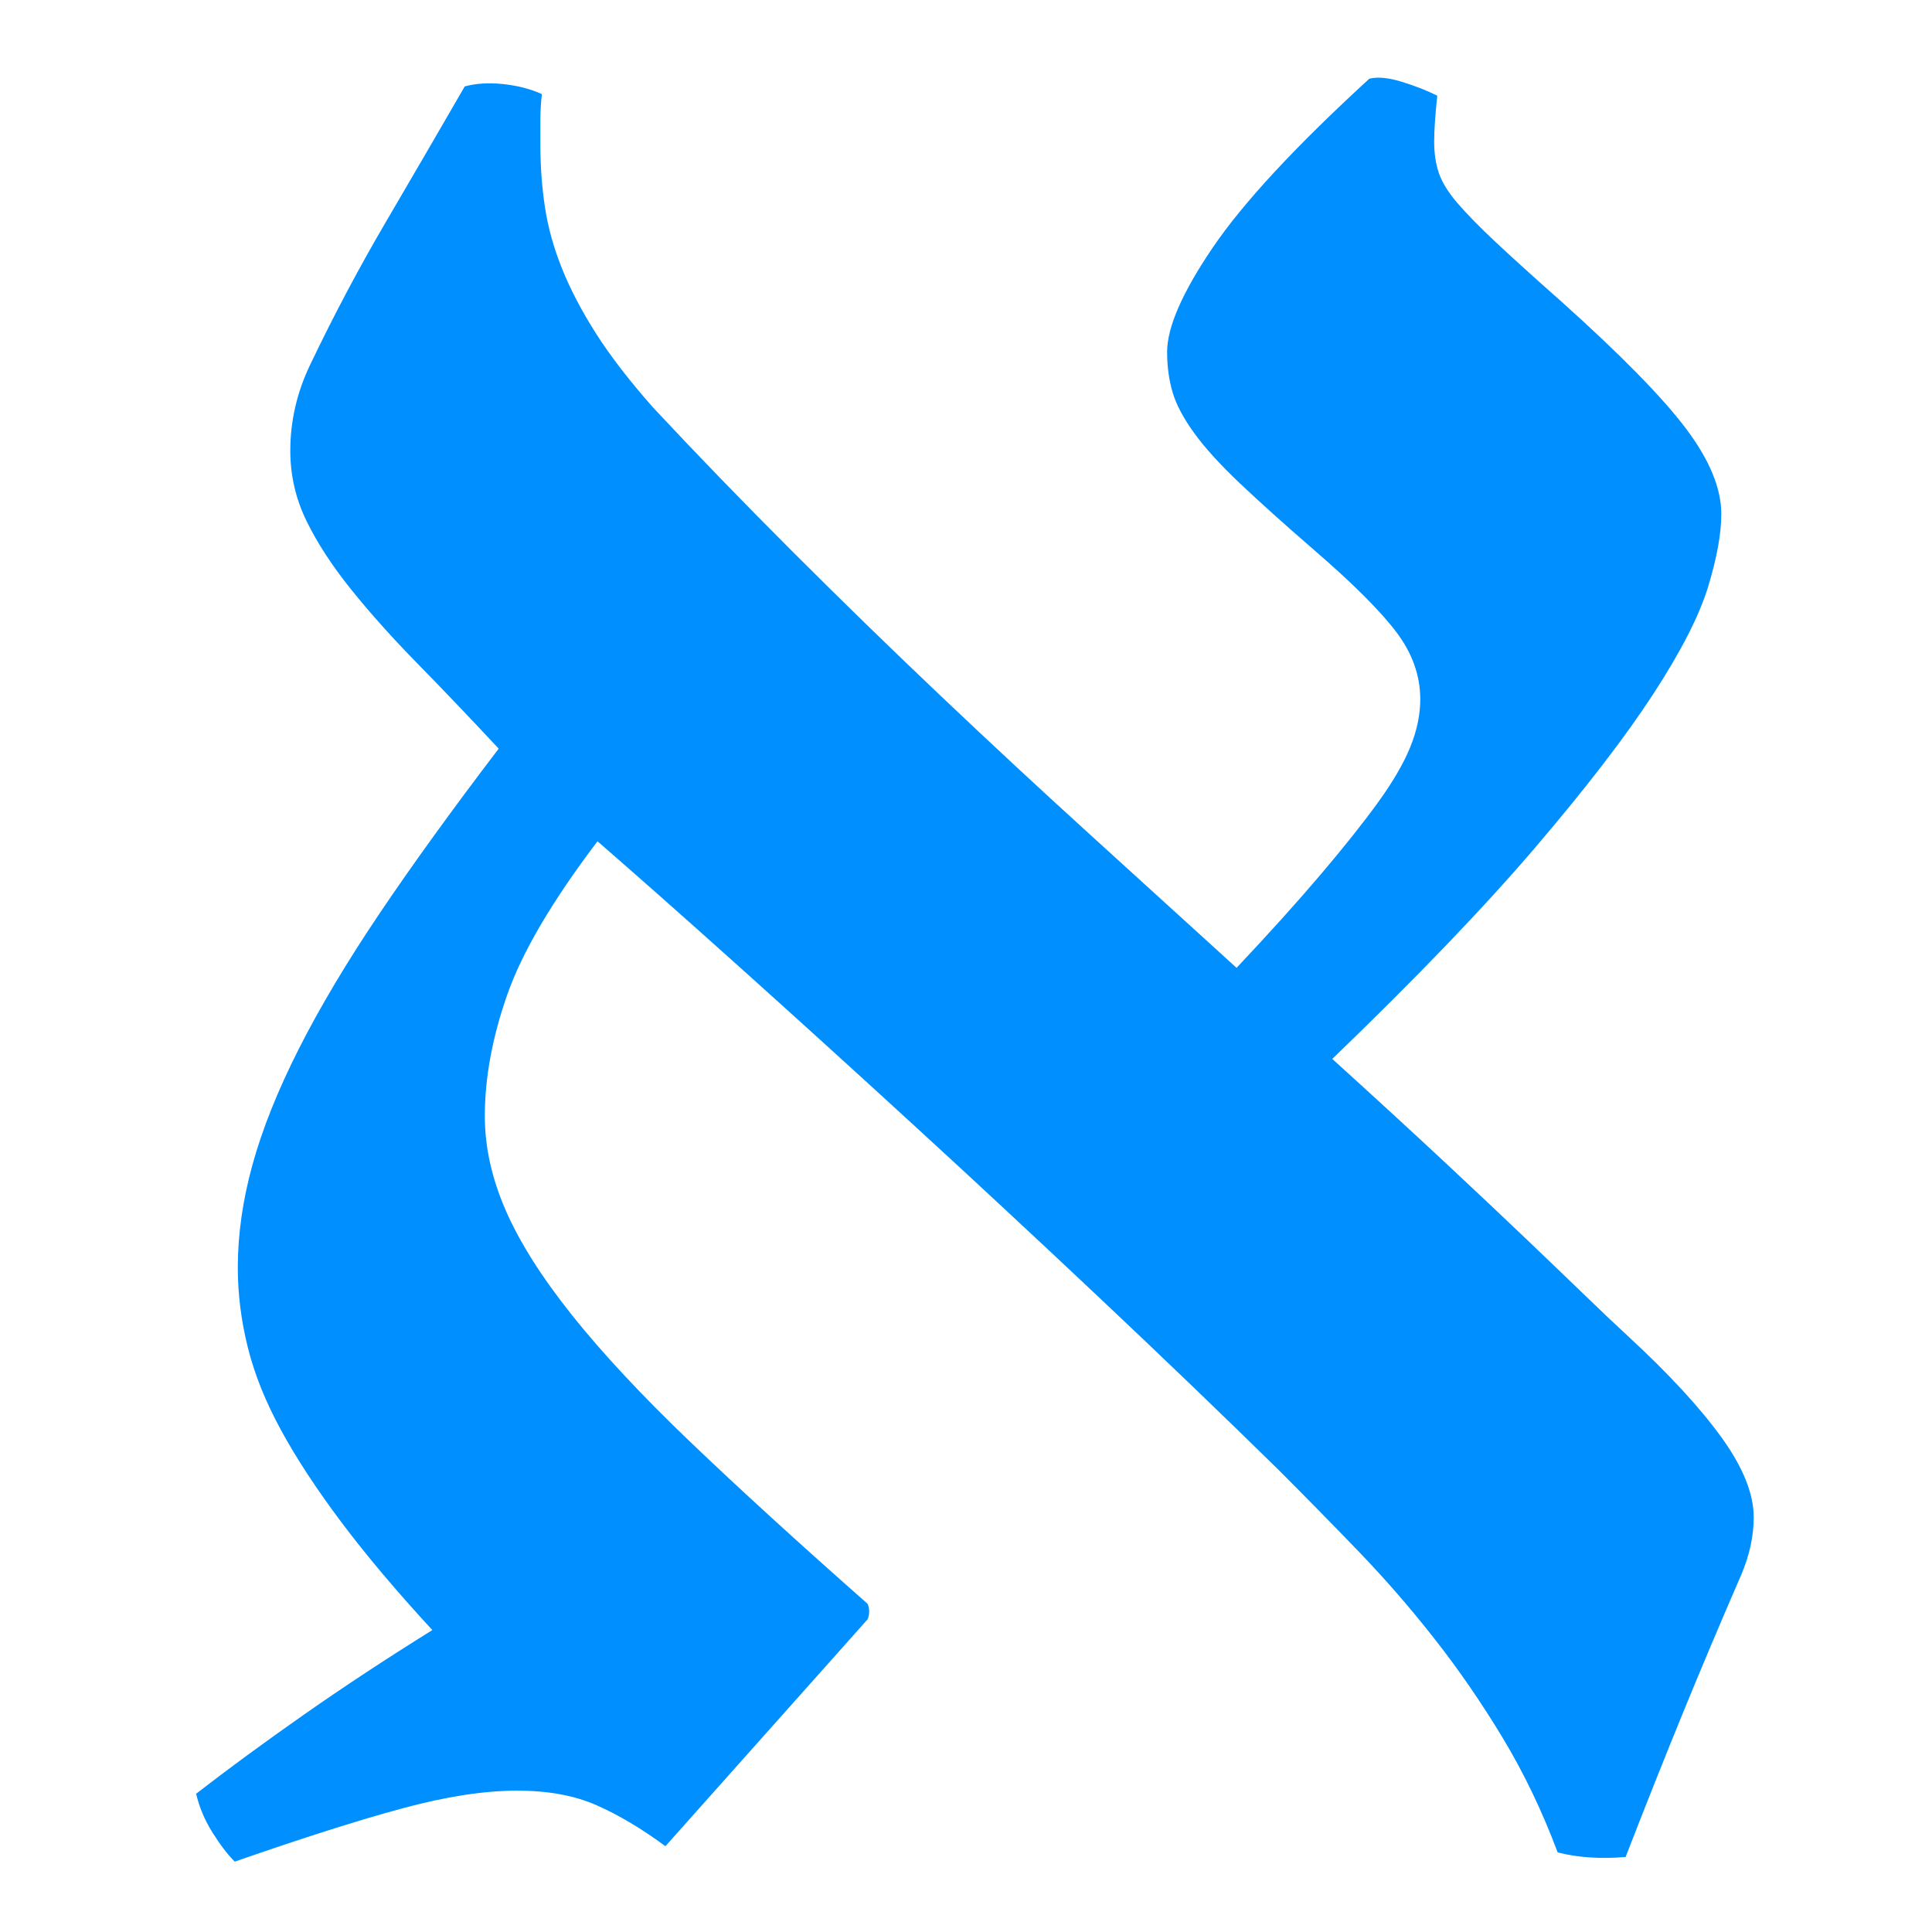 <?xml version="1.0" encoding="UTF-8"?>
<svg width="100px" height="100px" viewBox="0 0 100 100" version="1.1" xmlns="http://www.w3.org/2000/svg" xmlns:xlink="http://www.w3.org/1999/xlink">
    <!-- Generator: sketchtool 63.1 (101010) - https://sketch.com -->
    <title>hebrew/hebrew_Note</title>
    <desc>Created with sketchtool.</desc>
    <g id="Icons" stroke="none" stroke-width="1" fill="none" fill-rule="evenodd">
        <g id="hebrew/hebrew_Note" fill="#008FFF" fill-rule="nonzero">
            <path d="M12.15,96.358 C15.665,95.133 18.555,94.214 20.819,93.602 C23.083,92.989 25.067,92.683 26.771,92.683 C28.369,92.683 29.741,92.936 30.886,93.442 C32.032,93.948 33.217,94.654 34.442,95.559 L34.442,95.559 L44.909,83.814 C45.015,83.548 45.015,83.281 44.909,83.015 C41.287,79.819 38.224,77.022 35.72,74.625 C33.217,72.228 31.179,70.044 29.608,68.074 C28.037,66.103 26.891,64.292 26.172,62.64 C25.453,60.989 25.094,59.364 25.094,57.766 C25.094,55.795 25.48,53.705 26.252,51.494 C27.024,49.284 28.583,46.634 30.926,43.544 C32.95,45.302 35.387,47.459 38.237,50.016 C41.087,52.573 44.11,55.316 47.306,58.246 C50.502,61.175 53.738,64.185 57.014,67.275 C60.29,70.364 63.339,73.294 66.162,76.064 C67.547,77.449 68.932,78.86 70.317,80.298 C71.702,81.737 73.021,83.255 74.272,84.853 C75.524,86.451 76.696,88.155 77.788,89.966 C78.88,91.777 79.825,93.748 80.624,95.879 C81.637,96.145 82.808,96.225 84.14,96.119 C85.152,93.509 86.138,91.032 87.096,88.688 C88.055,86.344 89.067,83.947 90.133,81.497 C90.559,80.485 90.772,79.499 90.772,78.54 C90.772,77.315 90.213,75.93 89.094,74.386 C87.975,72.841 86.377,71.11 84.3,69.192 C83.607,68.553 82.848,67.834 82.023,67.035 C81.197,66.236 80.198,65.277 79.026,64.158 C77.855,63.04 76.456,61.721 74.832,60.203 C73.207,58.685 71.249,56.887 68.959,54.81 C73.327,50.602 76.829,46.953 79.466,43.864 C82.103,40.774 84.14,38.124 85.578,35.914 C87.017,33.703 87.962,31.852 88.415,30.36 C88.868,28.869 89.094,27.617 89.094,26.605 C89.094,25.273 88.481,23.795 87.256,22.171 C86.031,20.546 83.874,18.349 80.784,15.579 C79.399,14.354 78.281,13.342 77.428,12.543 C76.576,11.744 75.91,11.064 75.431,10.505 C74.952,9.946 74.632,9.426 74.472,8.947 C74.312,8.468 74.232,7.935 74.232,7.349 C74.232,7.029 74.246,6.683 74.272,6.31 C74.299,5.938 74.339,5.485 74.392,4.952 C73.86,4.686 73.247,4.446 72.554,4.233 C71.862,4.02 71.303,3.967 70.877,4.073 C67.041,7.589 64.338,10.505 62.767,12.822 C61.195,15.139 60.41,16.937 60.41,18.216 C60.41,18.961 60.503,19.654 60.689,20.293 C60.876,20.932 61.249,21.638 61.808,22.41 C62.367,23.183 63.153,24.048 64.165,25.007 C65.177,25.966 66.482,27.138 68.08,28.523 C70.051,30.227 71.449,31.626 72.275,32.718 C73.1,33.809 73.513,34.968 73.513,36.193 C73.513,36.992 73.34,37.818 72.994,38.67 C72.648,39.522 72.088,40.481 71.316,41.547 C70.544,42.612 69.558,43.85 68.36,45.262 C67.161,46.673 65.71,48.285 64.005,50.096 C61.608,47.912 59.105,45.635 56.494,43.264 C53.884,40.894 51.274,38.47 48.664,35.993 C46.054,33.517 43.484,31.013 40.954,28.483 C38.424,25.953 36.04,23.489 33.803,21.092 C32.578,19.707 31.592,18.429 30.846,17.257 C30.101,16.085 29.515,14.966 29.089,13.901 C28.662,12.836 28.369,11.784 28.21,10.745 C28.05,9.706 27.97,8.627 27.97,7.509 L27.97,7.509 L27.97,6.23 C27.97,5.751 27.997,5.298 28.05,4.872 C27.464,4.606 26.798,4.433 26.052,4.353 C25.307,4.273 24.641,4.313 24.055,4.473 C22.67,6.87 21.298,9.227 19.94,11.544 C18.582,13.861 17.29,16.298 16.065,18.855 C15.372,20.293 15.026,21.784 15.026,23.329 C15.026,24.608 15.306,25.819 15.865,26.965 C16.424,28.11 17.197,29.295 18.182,30.52 C19.168,31.745 20.313,33.024 21.618,34.355 C22.923,35.687 24.321,37.152 25.813,38.75 C23.416,41.893 21.365,44.729 19.66,47.259 C17.956,49.79 16.558,52.133 15.466,54.291 C14.374,56.448 13.575,58.445 13.069,60.283 C12.562,62.121 12.309,63.892 12.309,65.597 C12.309,66.982 12.483,68.366 12.829,69.751 C13.175,71.136 13.748,72.561 14.547,74.026 C15.346,75.491 16.384,77.076 17.663,78.78 C18.941,80.485 20.513,82.349 22.377,84.373 C19.98,85.865 17.756,87.33 15.705,88.768 C13.654,90.206 11.803,91.564 10.152,92.843 C10.312,93.535 10.592,94.201 10.991,94.84 C11.391,95.479 11.777,95.985 12.15,96.358 Z" id="א"></path>
        </g>
    </g>
</svg>